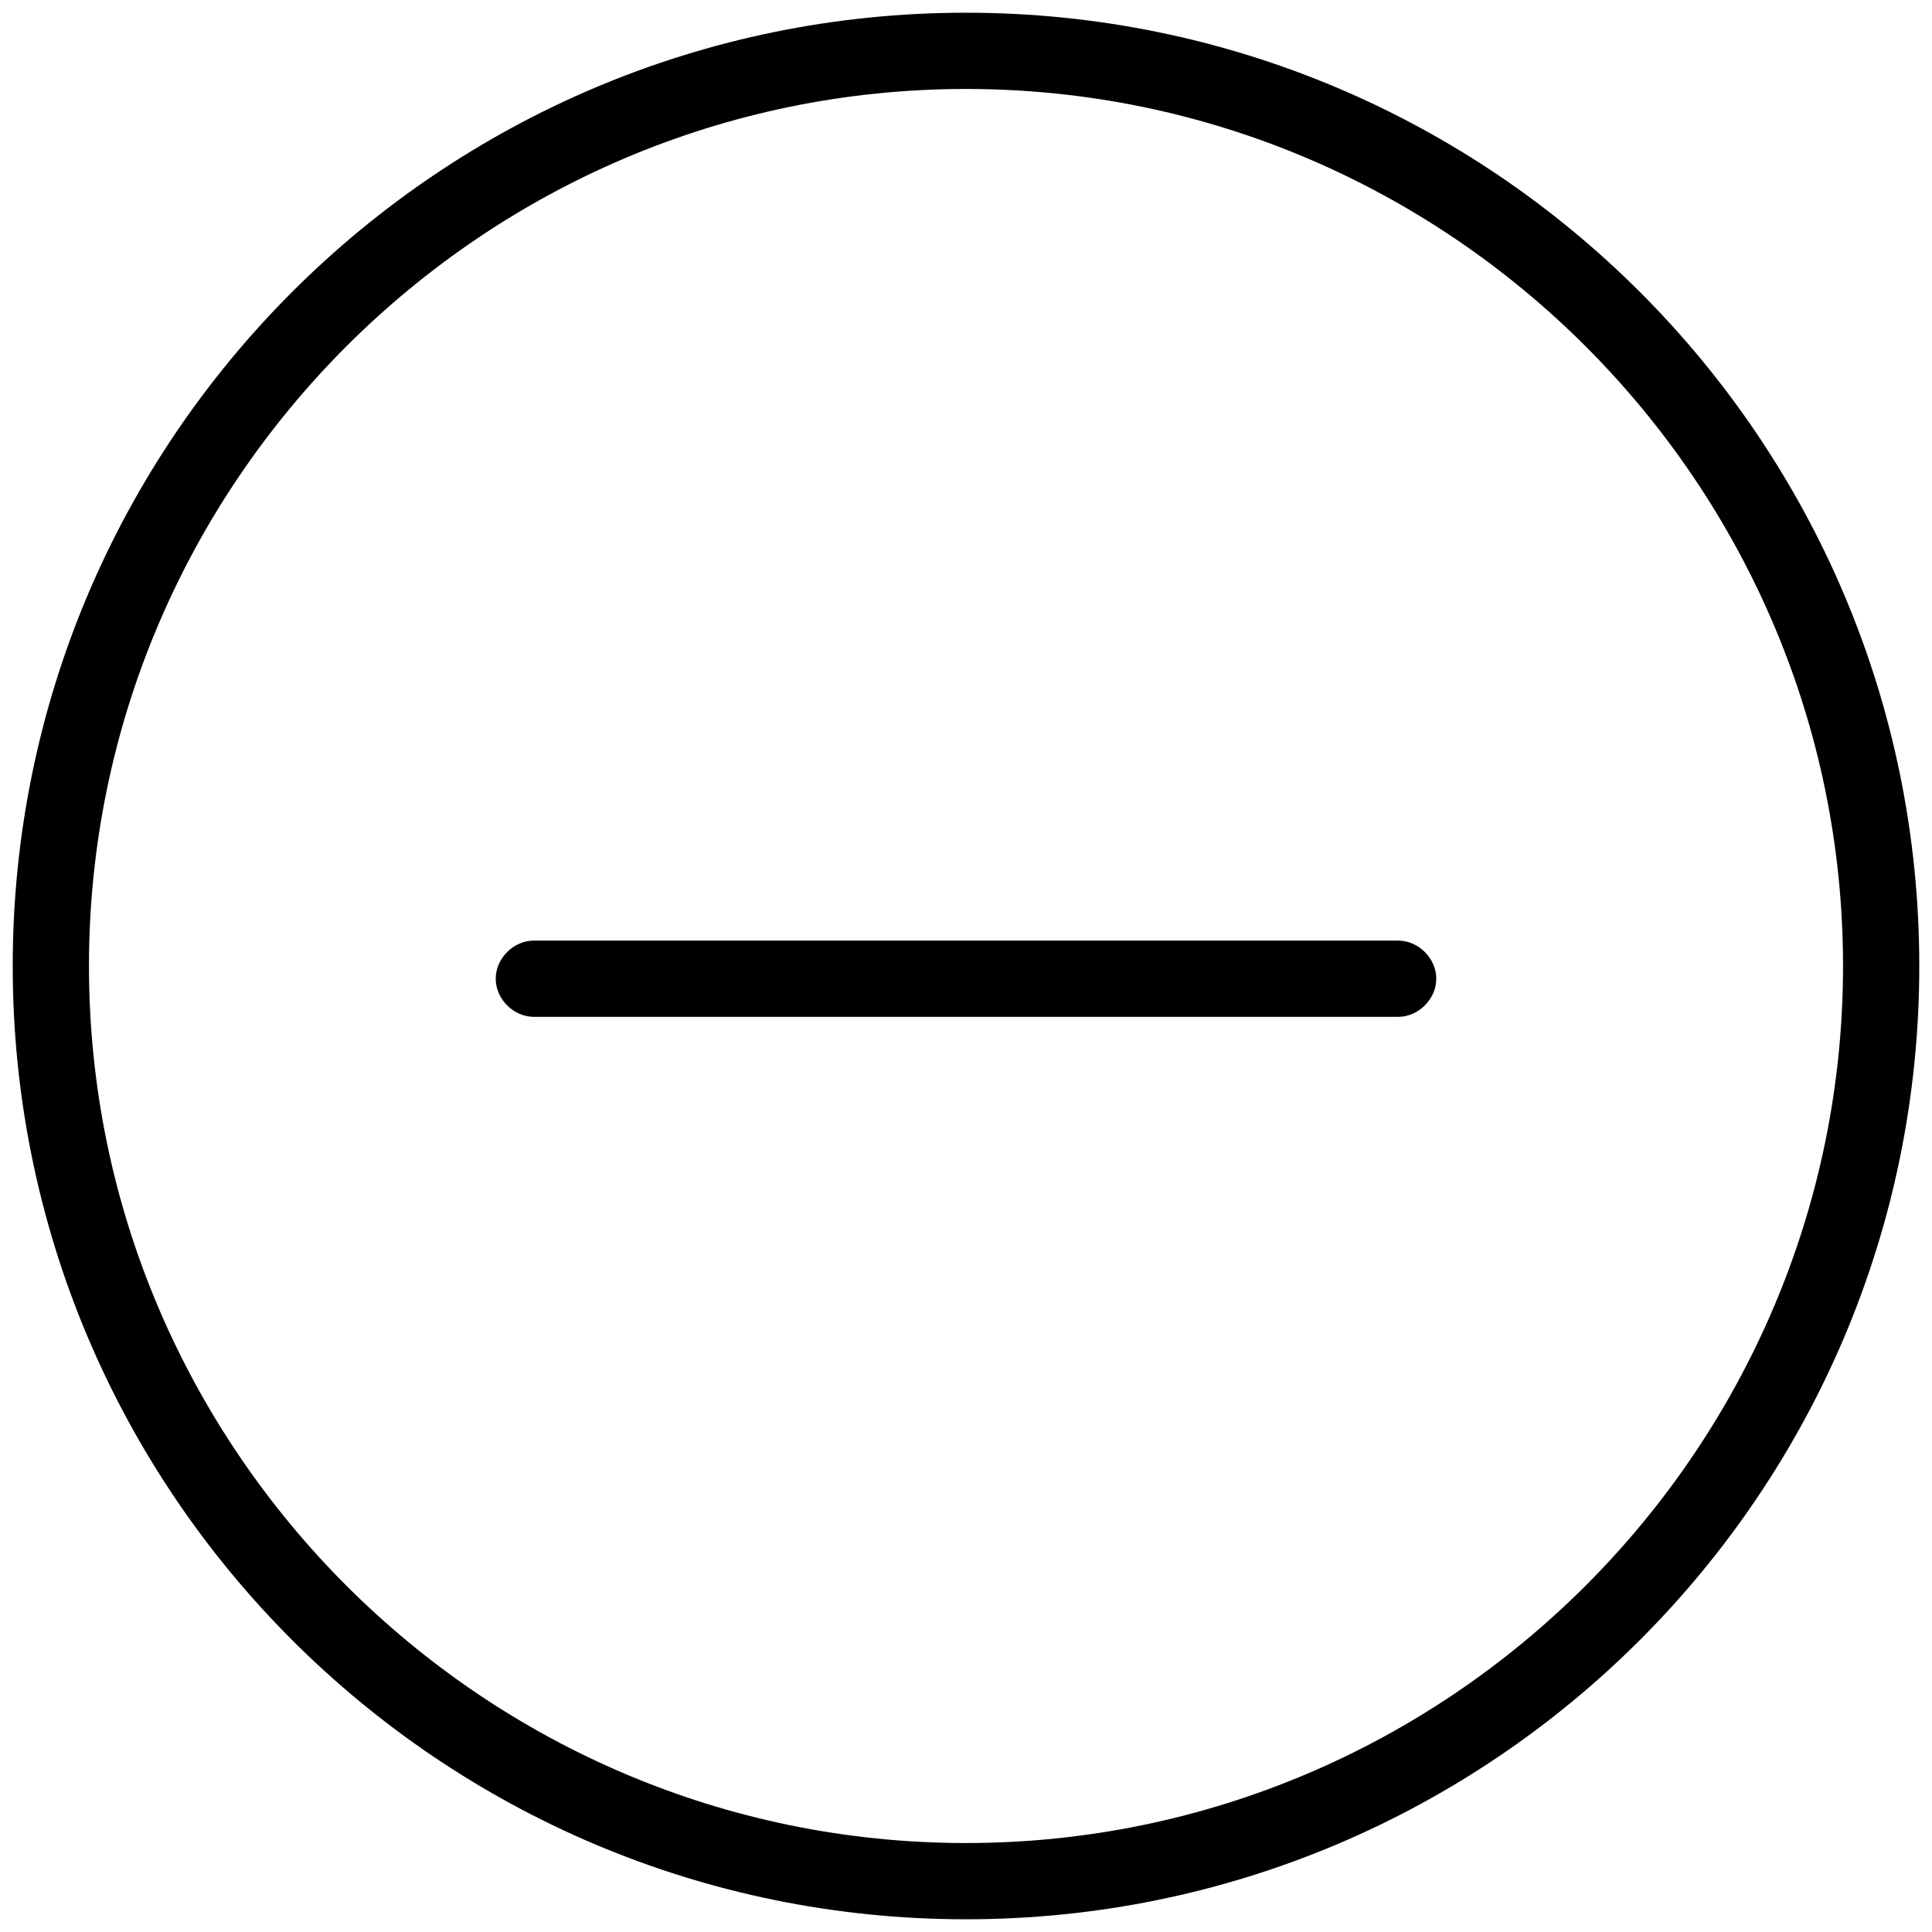 <?xml version="1.0" encoding="UTF-8"?>
<svg width="60px" height="60px" viewBox="0 0 60 60" version="1.1" xmlns="http://www.w3.org/2000/svg" xmlns:xlink="http://www.w3.org/1999/xlink">
    <!-- Generator: Sketch 48.2 (47327) - http://www.bohemiancoding.com/sketch -->
    <desc>Created with Sketch.</desc>
    <defs>
        <path d="M30,59.605 C46.342,59.605 59.605,46.342 59.605,30 C59.605,13.658 46.342,0.395 30,0.395 C13.658,0.395 0.395,13.658 0.395,30 C0.395,46.342 13.658,59.605 30,59.605 Z M30,2.763 C45,2.763 57.237,15 57.237,30 C57.237,45 45,57.237 30,57.237 C15,57.237 2.763,45 2.763,30 C2.763,15 15,2.763 30,2.763 Z M16.579,31.579 L43.421,31.579 C44.053,31.579 44.605,31.026 44.605,30.395 C44.605,29.763 44.053,29.211 43.421,29.211 L16.579,29.211 C15.947,29.211 15.395,29.763 15.395,30.395 C15.395,31.026 15.947,31.579 16.579,31.579 Z" id="minus"></path>
    </defs>
    <g id="Symbols" stroke="none" stroke-width="1" fill="none" fill-rule="evenodd">
        <g id="05_icons/interface/minus" transform="translate(-10, -10)">
            <g id="🎨Colour" transform="translate(10, 10)">
                <mask id="mask-2" fill="white">
                    <use xlink:href="#minus"></use>
                </mask>
                <use id="Mask" fill="#000000" fill-rule="nonzero" xlink:href="#minus"></use>
            </g>
        </g>
    </g>
</svg>